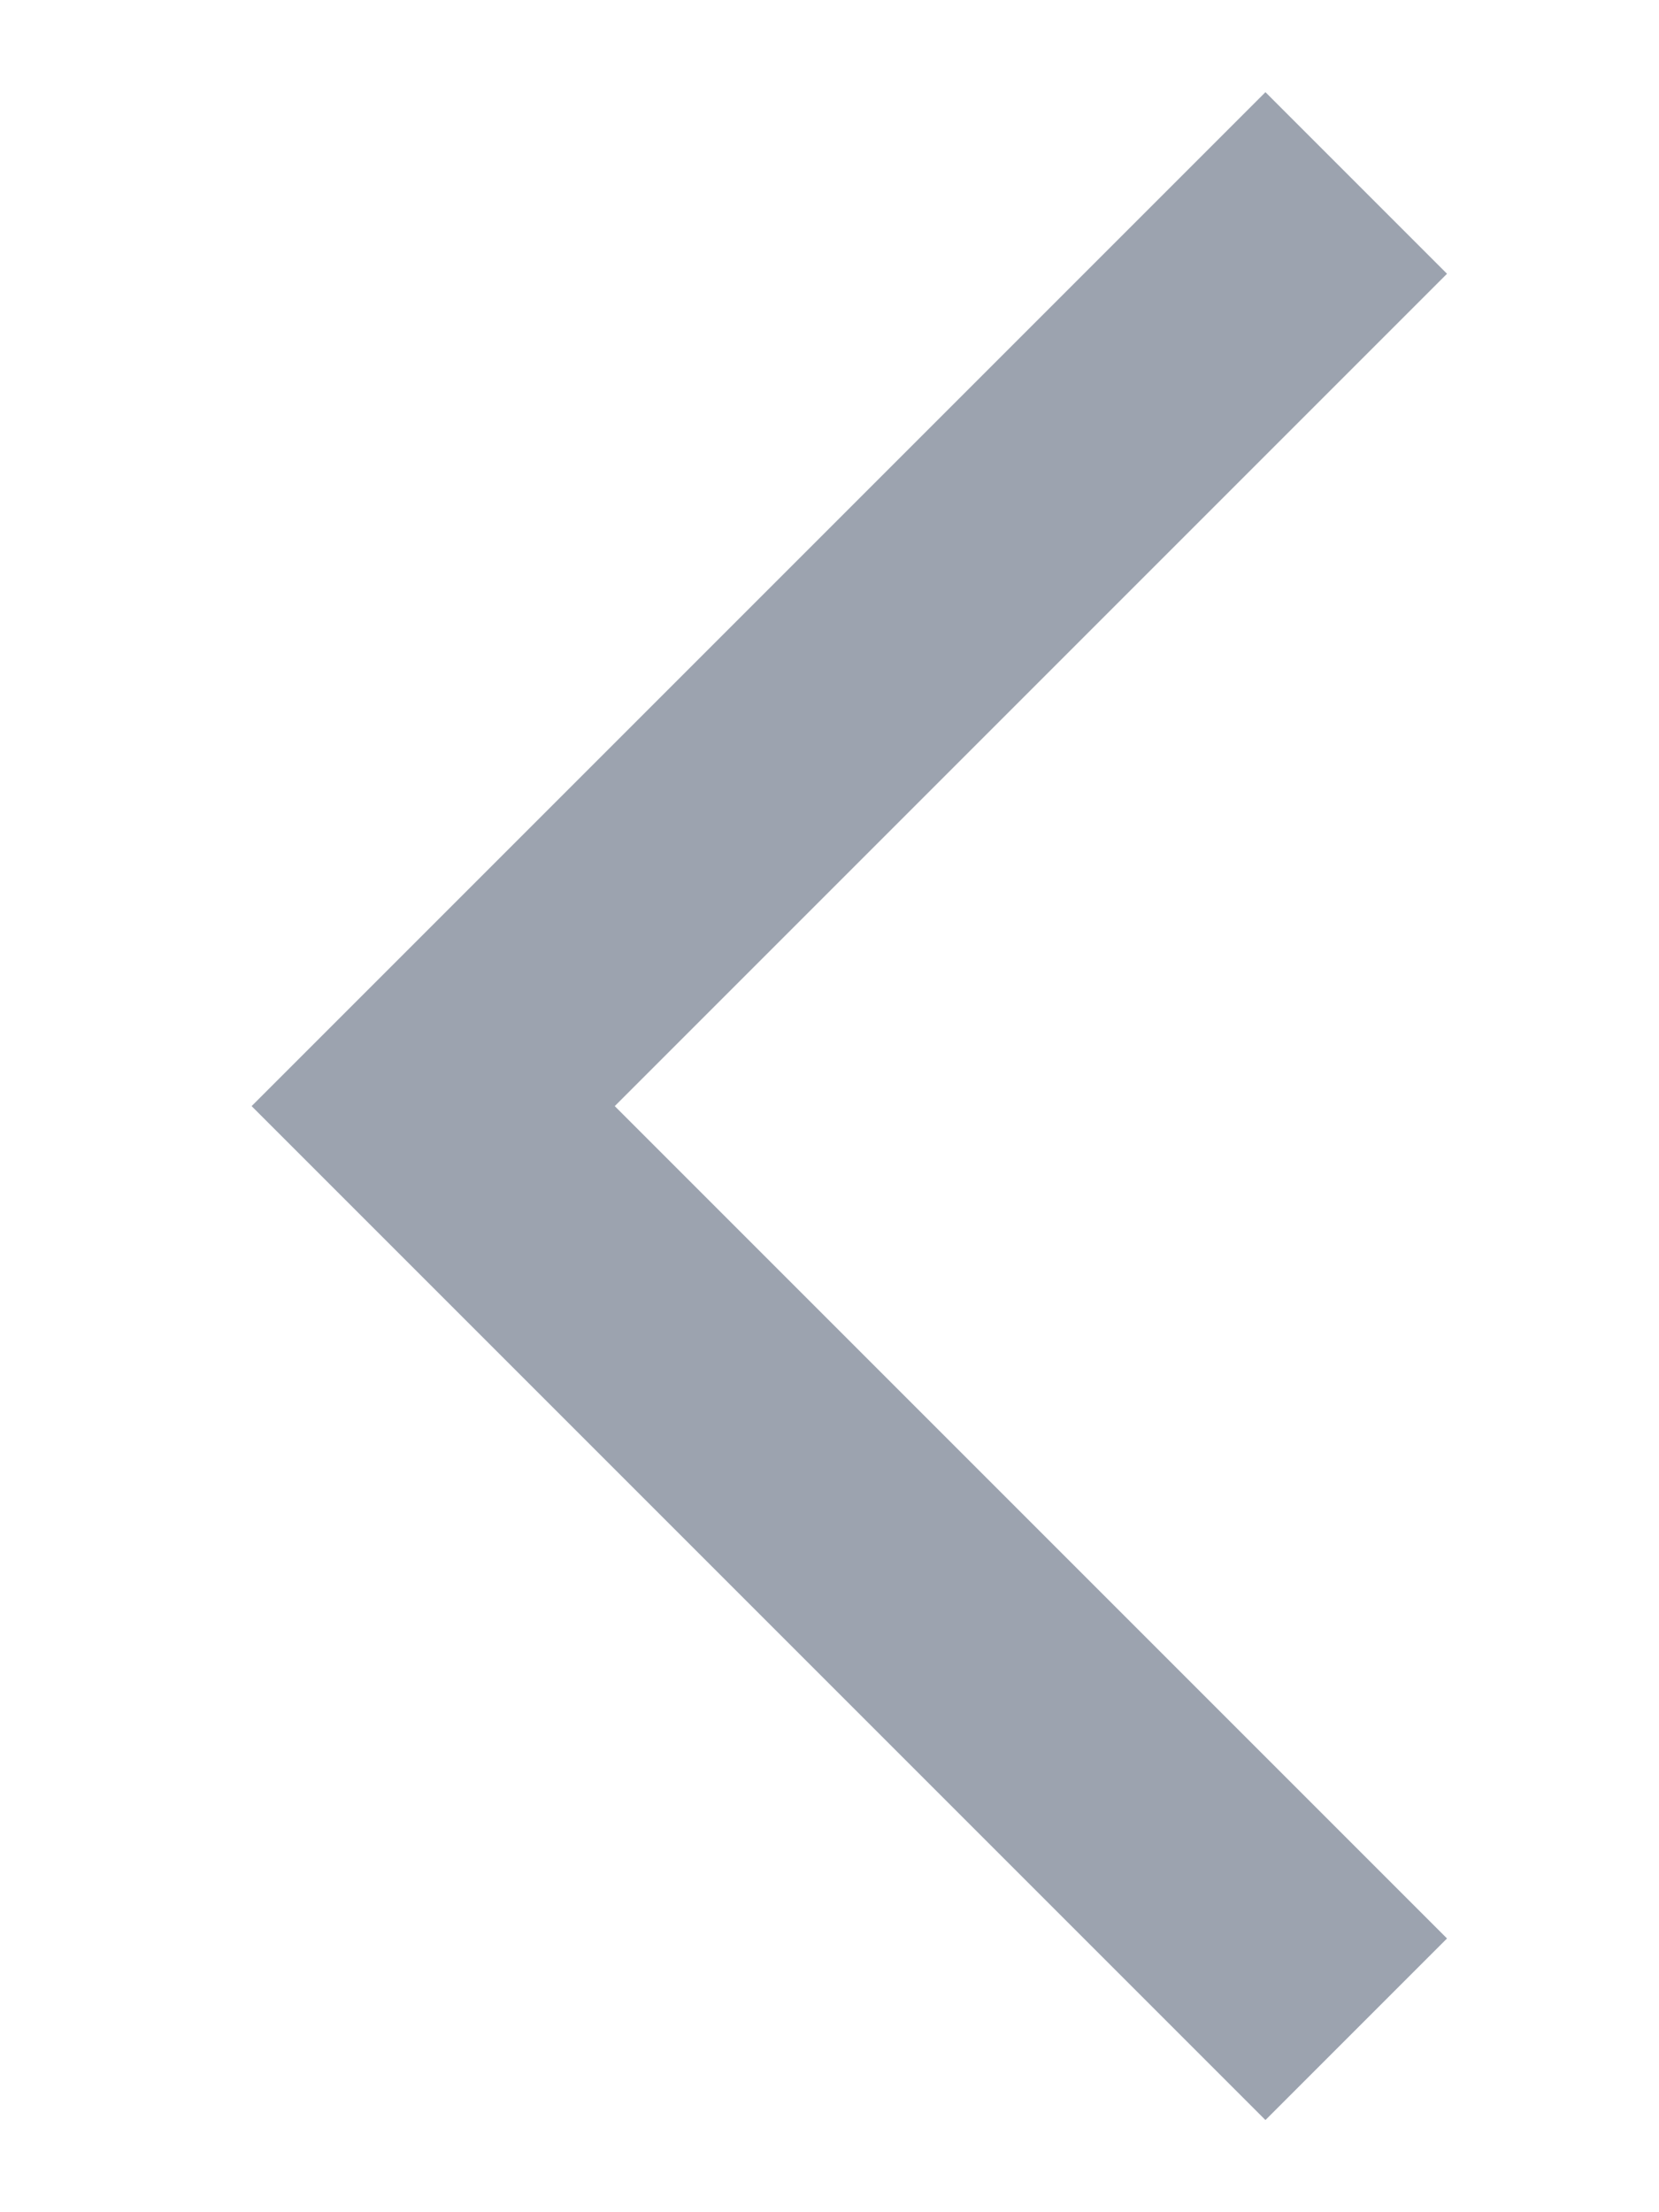 <svg width="9" height="12" viewBox="0 0 9 12" fill="none" xmlns="http://www.w3.org/2000/svg">
  <g clip-path="url(#clip0_1_8)">
    <path d="M1.365 6L6.865 0.5L7.85 1.485L3.335 6L7.85 10.515L6.865 11.5L1.365 6Z" fill="#9CA3AF"/>
  </g>
  <defs>
    <clipPath id="clip0_1_8">
      <rect width="11" height="8" fill="white" transform="translate(0.5 11.5) rotate(-90)"/>
    </clipPath>
  </defs>
</svg>
